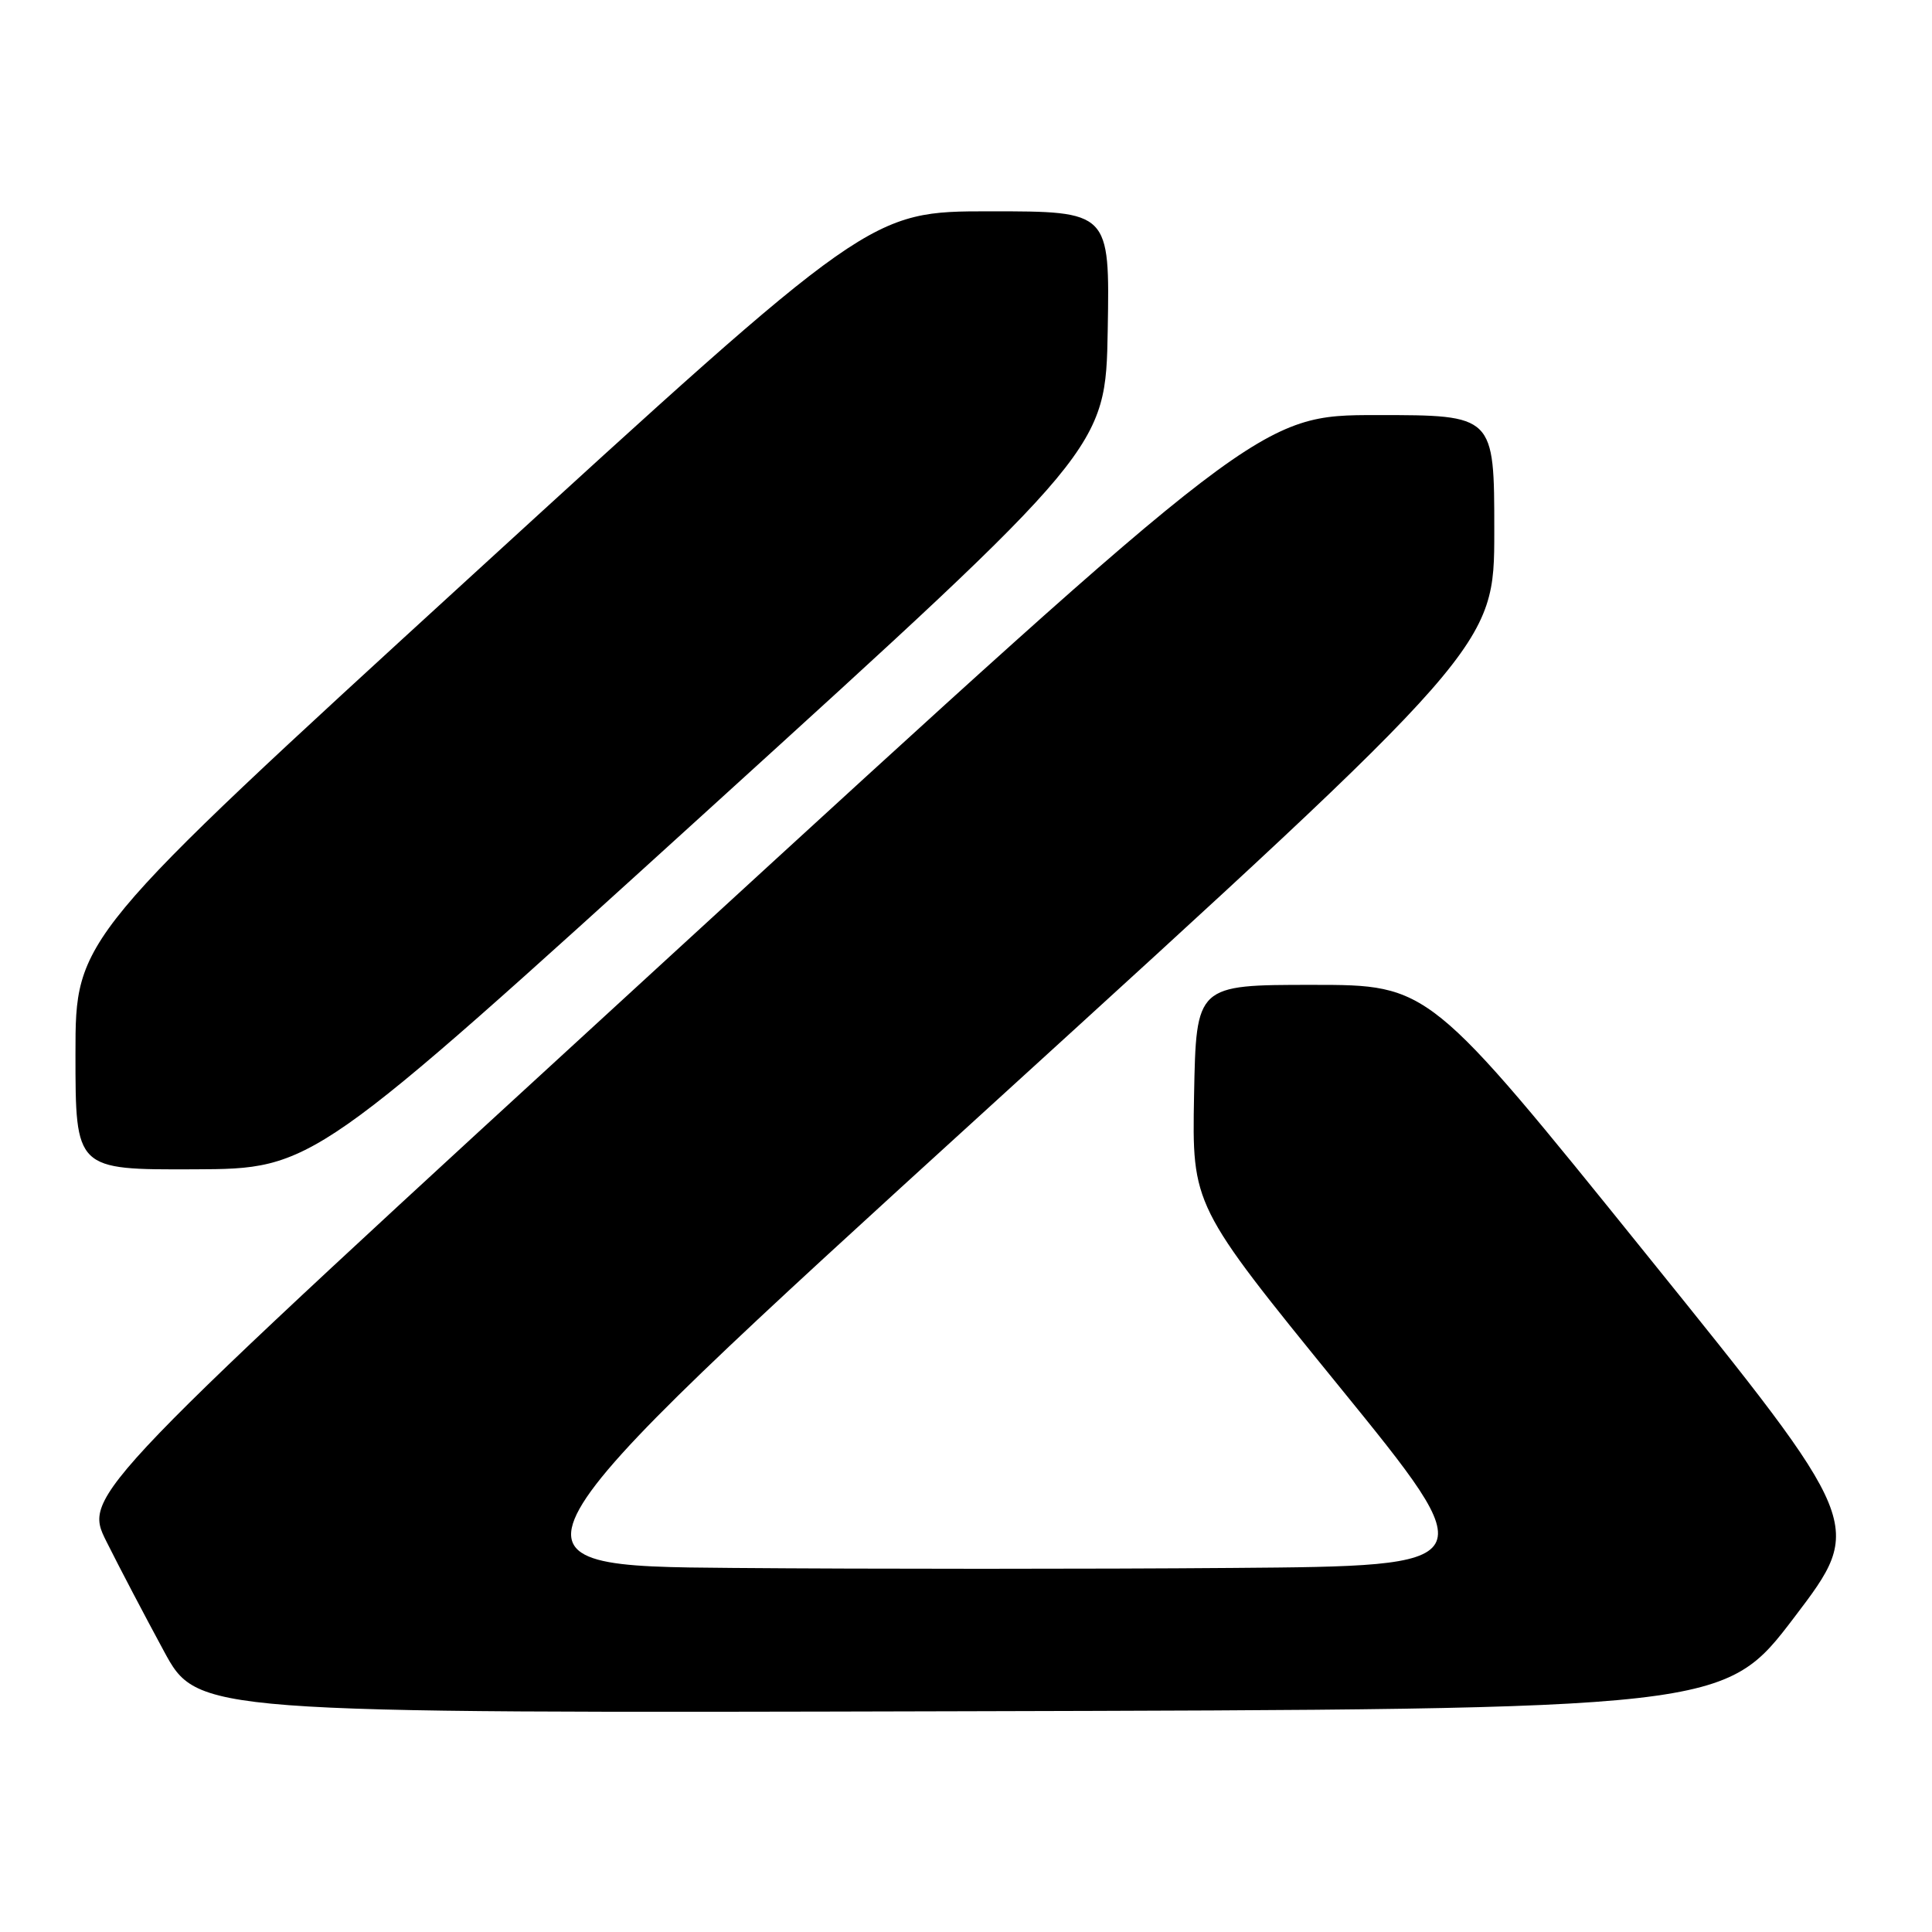 <?xml version="1.0" encoding="UTF-8" standalone="no"?>
<!DOCTYPE svg PUBLIC "-//W3C//DTD SVG 1.1//EN" "http://www.w3.org/Graphics/SVG/1.1/DTD/svg11.dtd" >
<svg xmlns="http://www.w3.org/2000/svg" xmlns:xlink="http://www.w3.org/1999/xlink" version="1.1" viewBox="0 0 256 256">
 <g >
 <path fill="currentColor"
d=" M 237.77 214.28 C 247.06 202.05 247.06 202.05 218.21 166.28 C 189.36 130.50 189.36 130.50 173.93 130.50 C 158.50 130.50 158.50 130.50 158.22 145.11 C 157.95 159.73 157.95 159.73 177.37 183.61 C 196.80 207.50 196.80 207.50 163.33 207.76 C 144.92 207.91 115.11 207.91 97.10 207.76 C 64.34 207.50 64.34 207.50 131.17 146.61 C 198.00 85.72 198.00 85.72 198.00 70.36 C 198.00 55.00 198.00 55.00 182.48 55.00 C 166.96 55.00 166.96 55.00 88.98 126.52 C 10.99 198.04 10.99 198.04 14.11 204.27 C 15.82 207.70 19.24 214.21 21.70 218.75 C 26.17 227.01 26.17 227.01 127.32 226.75 C 228.48 226.50 228.48 226.50 237.77 214.28 Z  M 94.00 107.17 C 146.50 59.45 146.50 59.45 146.78 43.72 C 147.05 28.00 147.05 28.00 131.17 28.00 C 115.28 28.00 115.28 28.00 62.64 76.15 C 10.00 124.31 10.00 124.31 10.00 139.65 C 10.00 155.00 10.00 155.00 25.75 154.94 C 41.50 154.88 41.50 154.88 94.00 107.17 Z "/>
</g>
</svg>
